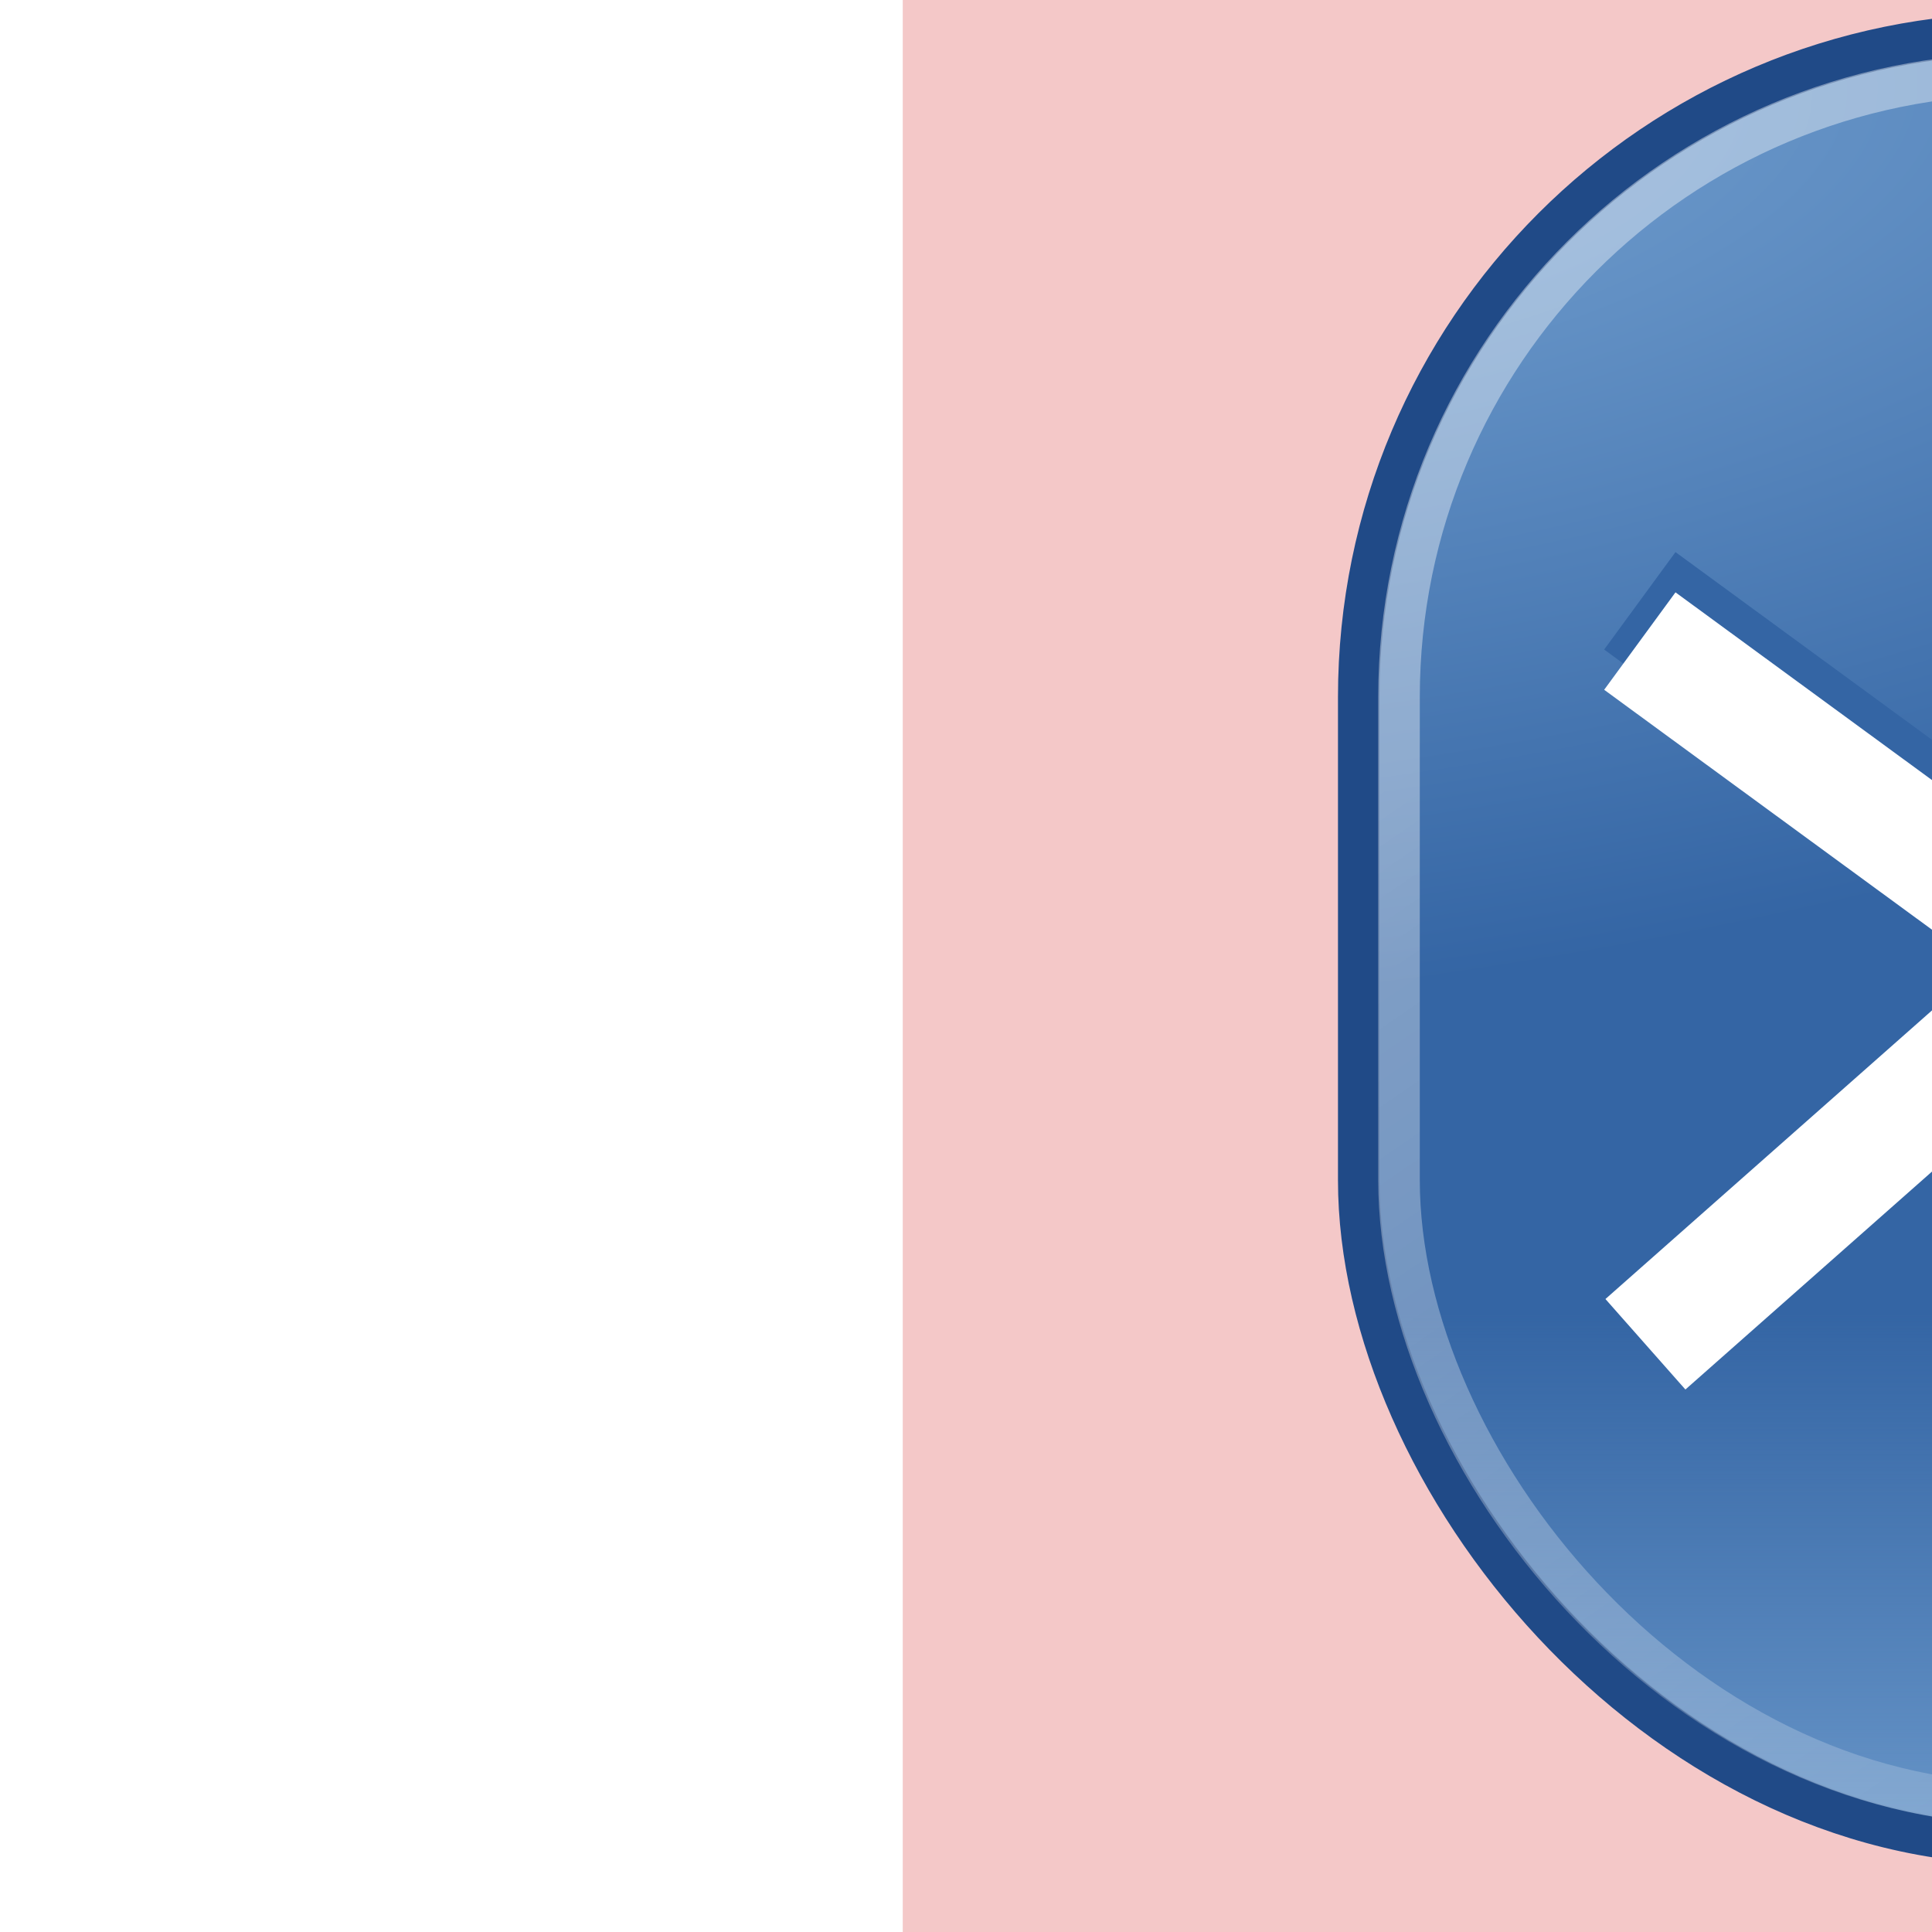 <?xml version="1.0" encoding="UTF-8" standalone="no"?>
<!-- Created with Inkscape (http://www.inkscape.org/) -->
<svg
   xmlns:dc="http://purl.org/dc/elements/1.1/"
   xmlns:cc="http://creativecommons.org/ns#"
   xmlns:rdf="http://www.w3.org/1999/02/22-rdf-syntax-ns#"
   xmlns:svg="http://www.w3.org/2000/svg"
   xmlns="http://www.w3.org/2000/svg"
   xmlns:xlink="http://www.w3.org/1999/xlink"
   xmlns:sodipodi="http://sodipodi.sourceforge.net/DTD/sodipodi-0.dtd"
   xmlns:inkscape="http://www.inkscape.org/namespaces/inkscape"
   width="48"
   height="48"
   id="svg2"
   inkscape:label="Pozadí"
   sodipodi:version="0.32"
   inkscape:version="0.46"
   version="1.0"
   sodipodi:docbase="/home/dobey/Projects/gnome-icon-theme/scalable/devices"
   sodipodi:docname="icons.svg"
   inkscape:output_extension="org.inkscape.output.svg.inkscape"
   inkscape:export-filename="/home/cornelius/Desktop/rb-radio.png"
   inkscape:export-xdpi="90"
   inkscape:export-ydpi="90">
  <defs
     id="defs3">
    <inkscape:perspective
       sodipodi:type="inkscape:persp3d"
       inkscape:vp_x="0 : 24 : 1"
       inkscape:vp_y="0 : 1000 : 0"
       inkscape:vp_z="48 : 24 : 1"
       inkscape:persp3d-origin="24 : 16 : 1"
       id="perspective59" />
    <linearGradient
       id="linearGradient6979">
      <stop
         style="stop-color:#888a85;stop-opacity:1;"
         offset="0"
         id="stop6981" />
      <stop
         style="stop-color:#555753;stop-opacity:1"
         offset="1"
         id="stop6983" />
    </linearGradient>
    <linearGradient
       inkscape:collect="always"
       id="linearGradient6963">
      <stop
         style="stop-color:#000000;stop-opacity:1;"
         offset="0"
         id="stop6965" />
      <stop
         style="stop-color:#000000;stop-opacity:0;"
         offset="1"
         id="stop6967" />
    </linearGradient>
    <linearGradient
       inkscape:collect="always"
       id="linearGradient7153">
      <stop
         style="stop-color:#ffffff;stop-opacity:1;"
         offset="0"
         id="stop7155" />
      <stop
         style="stop-color:#ffffff;stop-opacity:0;"
         offset="1"
         id="stop7157" />
    </linearGradient>
    <linearGradient
       inkscape:collect="always"
       id="linearGradient7131">
      <stop
         style="stop-color:#ffffff;stop-opacity:1"
         offset="0"
         id="stop7133" />
      <stop
         style="stop-color:#d3d7cf;stop-opacity:1"
         offset="1"
         id="stop7135" />
    </linearGradient>
    <linearGradient
       id="linearGradient7101">
      <stop
         id="stop7103"
         offset="0"
         style="stop-color:#babdb6;stop-opacity:1" />
      <stop
         id="stop7105"
         offset="1"
         style="stop-color:#ffffff;stop-opacity:1" />
    </linearGradient>
    <linearGradient
       inkscape:collect="always"
       id="linearGradient3374">
      <stop
         style="stop-color:#729fcf;stop-opacity:1;"
         offset="0"
         id="stop3376" />
      <stop
         style="stop-color:#729fcf;stop-opacity:0;"
         offset="1"
         id="stop3378" />
    </linearGradient>
    <linearGradient
       inkscape:collect="always"
       id="linearGradient3362">
      <stop
         style="stop-color:#3465a4;stop-opacity:1;"
         offset="0"
         id="stop3364" />
      <stop
         style="stop-color:#3465a4;stop-opacity:0;"
         offset="1"
         id="stop3366" />
    </linearGradient>
    <linearGradient
       inkscape:collect="always"
       id="linearGradient3268">
      <stop
         style="stop-color:#000000;stop-opacity:1;"
         offset="0"
         id="stop3270" />
      <stop
         style="stop-color:#000000;stop-opacity:0;"
         offset="1"
         id="stop3272" />
    </linearGradient>
    <radialGradient
       inkscape:collect="always"
       xlink:href="#linearGradient3268"
       id="radialGradient5998"
       gradientUnits="userSpaceOnUse"
       gradientTransform="matrix(1,0,0,0.303,0,13.6)"
       cx="10.737"
       cy="19.5"
       fx="10.737"
       fy="19.5"
       r="8.263" />
    <radialGradient
       inkscape:collect="always"
       xlink:href="#linearGradient3374"
       id="radialGradient6000"
       gradientUnits="userSpaceOnUse"
       gradientTransform="matrix(1,0,0,0.827,0,1.122)"
       cx="10.281"
       cy="8.071"
       fx="10.281"
       fy="8.071"
       r="4.525" />
    <radialGradient
       inkscape:collect="always"
       xlink:href="#linearGradient3362"
       id="radialGradient6002"
       gradientUnits="userSpaceOnUse"
       gradientTransform="matrix(4.681,0,0,1.277,-37.844,-3.301)"
       cx="10.281"
       cy="9.842"
       fx="10.281"
       fy="9.842"
       r="4.525" />
    <radialGradient
       inkscape:collect="always"
       xlink:href="#linearGradient3374"
       id="radialGradient6004"
       gradientUnits="userSpaceOnUse"
       gradientTransform="matrix(0.698,0,0,0.578,3.1,2.744)"
       cx="10.281"
       cy="7.825"
       fx="10.281"
       fy="7.825"
       r="4.525" />
    <radialGradient
       inkscape:collect="always"
       xlink:href="#linearGradient3362"
       id="radialGradient6006"
       gradientUnits="userSpaceOnUse"
       gradientTransform="matrix(4.681,0,0,1.277,-37.844,-3.301)"
       cx="10.281"
       cy="9.842"
       fx="10.281"
       fy="9.842"
       r="4.525" />
    <linearGradient
       inkscape:collect="always"
       xlink:href="#linearGradient7101"
       id="linearGradient7121"
       gradientUnits="userSpaceOnUse"
       x1="24.837"
       y1="44.528"
       x2="21.036"
       y2="21.042" />
    <radialGradient
       inkscape:collect="always"
       xlink:href="#linearGradient3374"
       id="radialGradient7127"
       gradientUnits="userSpaceOnUse"
       gradientTransform="matrix(1,0,0,0.827,0,1.122)"
       cx="10.281"
       cy="8.071"
       fx="10.281"
       fy="8.071"
       r="4.525" />
    <radialGradient
       inkscape:collect="always"
       xlink:href="#linearGradient3362"
       id="radialGradient7129"
       gradientUnits="userSpaceOnUse"
       gradientTransform="matrix(4.681,0,0,1.277,-37.844,-3.301)"
       cx="10.281"
       cy="10.018"
       fx="10.281"
       fy="10.018"
       r="4.525" />
    <radialGradient
       inkscape:collect="always"
       xlink:href="#linearGradient7131"
       id="radialGradient7137"
       cx="8.906"
       cy="1.729"
       fx="8.906"
       fy="1.729"
       r="1.995"
       gradientTransform="matrix(0.738,0,0,0.72,2.435,0.662)"
       gradientUnits="userSpaceOnUse" />
    <radialGradient
       inkscape:collect="always"
       xlink:href="#linearGradient7153"
       id="radialGradient7159"
       cx="8.305"
       cy="1.126"
       fx="8.305"
       fy="1.126"
       r="2.051"
       gradientTransform="matrix(1.86,0,0,1.817,-7.14,-0.894)"
       gradientUnits="userSpaceOnUse" />
    <linearGradient
       inkscape:collect="always"
       xlink:href="#linearGradient6963"
       id="linearGradient6969"
       x1="11.225"
       y1="43.135"
       x2="11.225"
       y2="23.038"
       gradientUnits="userSpaceOnUse" />
    <linearGradient
       inkscape:collect="always"
       xlink:href="#linearGradient6979"
       id="linearGradient6985"
       x1="39.068"
       y1="28.5"
       x2="39.421"
       y2="10.935"
       gradientUnits="userSpaceOnUse" />
    <filter
       id="filter3274"
       inkscape:collect="always">
      <feGaussianBlur
         id="feGaussianBlur3276"
         stdDeviation="0.512"
         inkscape:collect="always" />
    </filter>
    <linearGradient
       inkscape:collect="always"
       id="linearGradient4140">
      <stop
         style="stop-color:#ffffff;stop-opacity:1"
         offset="0"
         id="stop4142" />
      <stop
         style="stop-color:#ffffff;stop-opacity:0"
         offset="1"
         id="stop4144" />
    </linearGradient>
    <inkscape:perspective
       id="perspective2462"
       inkscape:persp3d-origin="24 : 16 : 1"
       inkscape:vp_z="48 : 24 : 1"
       inkscape:vp_y="0 : 1000 : 0"
       inkscape:vp_x="0 : 24 : 1"
       sodipodi:type="inkscape:persp3d" />
    <linearGradient
       inkscape:collect="always"
       xlink:href="#linearGradient4140"
       id="linearGradient2510"
       gradientUnits="userSpaceOnUse"
       gradientTransform="matrix(2.815,0,0,2.685,117.033,-17.508)"
       x1="8.229"
       y1="7.852"
       x2="19.823"
       y2="24.03" />
    <linearGradient
       id="linearGradient3383"
       inkscape:collect="always">
      <stop
         id="stop3385"
         offset="0"
         style="stop-color:#729fcf;stop-opacity:1" />
      <stop
         id="stop3387"
         offset="1"
         style="stop-color:#3465a4;stop-opacity:1" />
    </linearGradient>
    <linearGradient
       id="linearGradient3393"
       inkscape:collect="always">
      <stop
         id="stop3395"
         offset="0"
         style="stop-color:#729fcf;stop-opacity:1;" />
      <stop
         id="stop3397"
         offset="1"
         style="stop-color:#729fcf;stop-opacity:0;" />
    </linearGradient>
    <inkscape:perspective
       id="perspective2472"
       inkscape:persp3d-origin="24 : 16 : 1"
       inkscape:vp_z="48 : 24 : 1"
       inkscape:vp_y="0 : 1000 : 0"
       inkscape:vp_x="0 : 24 : 1"
       sodipodi:type="inkscape:persp3d" />
    <linearGradient
       inkscape:collect="always"
       xlink:href="#linearGradient4140"
       id="linearGradient2544"
       gradientUnits="userSpaceOnUse"
       gradientTransform="matrix(2.815,0,0,2.685,59.262,-8.506)"
       x1="8.229"
       y1="7.852"
       x2="19.823"
       y2="24.03" />
    <linearGradient
       inkscape:collect="always"
       xlink:href="#linearGradient3393"
       id="linearGradient2547"
       gradientUnits="userSpaceOnUse"
       x1="23.25"
       y1="48.217"
       x2="23.25"
       y2="32.278"
       gradientTransform="translate(66.229,-0.624)" />
    <radialGradient
       inkscape:collect="always"
       xlink:href="#linearGradient3383"
       id="radialGradient2550"
       gradientUnits="userSpaceOnUse"
       gradientTransform="matrix(2.972,-0.414,0.169,1.213,38.437,-2.874)"
       cx="10.931"
       cy="8.472"
       fx="10.931"
       fy="8.472"
       r="17" />
    <radialGradient
       r="2.906"
       fy="21.844"
       fx="20.844"
       cy="21.844"
       cx="20.844"
       gradientUnits="userSpaceOnUse"
       id="radialGradient21688"
       xlink:href="#linearGradient21644"
       inkscape:collect="always" />
    <radialGradient
       r="2.906"
       fy="21.844"
       fx="20.844"
       cy="21.844"
       cx="20.844"
       gradientUnits="userSpaceOnUse"
       id="radialGradient21686"
       xlink:href="#linearGradient21662"
       inkscape:collect="always" />
    <radialGradient
       r="2.906"
       fy="21.844"
       fx="20.844"
       cy="21.844"
       cx="20.844"
       gradientUnits="userSpaceOnUse"
       id="radialGradient21684"
       xlink:href="#linearGradient21622"
       inkscape:collect="always" />
    <radialGradient
       gradientUnits="userSpaceOnUse"
       gradientTransform="matrix(1.915,-0.506,0.655,2.477,-48.624,-29.619)"
       r="6"
       fy="22.5"
       fx="7.14"
       cy="22.5"
       cx="7.14"
       id="radialGradient8199"
       xlink:href="#linearGradient9086"
       inkscape:collect="always" />
    <linearGradient
       gradientTransform="translate(-28,0)"
       gradientUnits="userSpaceOnUse"
       y2="32.629"
       x2="16.188"
       y1="18.812"
       x1="17.25"
       id="linearGradient6393"
       xlink:href="#linearGradient6387"
       inkscape:collect="always" />
    <linearGradient
       id="linearGradient2793">
      <stop
         id="stop2795"
         offset="0"
         style="stop-color:#babdb6;stop-opacity:1;" />
      <stop
         style="stop-color:#eeeeec;stop-opacity:1;"
         offset="0.253"
         id="stop2801" />
      <stop
         id="stop2797"
         offset="1"
         style="stop-color:#555753;stop-opacity:1" />
    </linearGradient>
    <linearGradient
       id="linearGradient6379">
      <stop
         id="stop6381"
         offset="0"
         style="stop-color:white;stop-opacity:0;" />
      <stop
         style="stop-color:white;stop-opacity:1;"
         offset="0.5"
         id="stop21606" />
      <stop
         id="stop6383"
         offset="1"
         style="stop-color:white;stop-opacity:0;" />
    </linearGradient>
    <linearGradient
       id="linearGradient6387">
      <stop
         id="stop6389"
         offset="0"
         style="stop-color:white;stop-opacity:1;" />
      <stop
         id="stop6391"
         offset="1"
         style="stop-color:white;stop-opacity:0;" />
    </linearGradient>
    <linearGradient
       id="linearGradient9086">
      <stop
         style="stop-color:black;stop-opacity:1;"
         offset="0"
         id="stop9088" />
      <stop
         style="stop-color:black;stop-opacity:0;"
         offset="1"
         id="stop9090" />
    </linearGradient>
    <linearGradient
       id="linearGradient21622">
      <stop
         id="stop21624"
         offset="0"
         style="stop-color:#3465a4;stop-opacity:0;" />
      <stop
         style="stop-color:#3465a4;stop-opacity:0;"
         offset="0.855"
         id="stop21630" />
      <stop
         id="stop21626"
         offset="1"
         style="stop-color:#3465a4;stop-opacity:1" />
    </linearGradient>
    <linearGradient
       id="linearGradient21644">
      <stop
         style="stop-color:#3465a4;stop-opacity:0;"
         offset="0"
         id="stop21646" />
      <stop
         id="stop21648"
         offset="0.735"
         style="stop-color:#3465a4;stop-opacity:0;" />
      <stop
         style="stop-color:#3465a4;stop-opacity:1"
         offset="1"
         id="stop21650" />
    </linearGradient>
    <linearGradient
       id="linearGradient21662">
      <stop
         style="stop-color:#3465a4;stop-opacity:0;"
         offset="0"
         id="stop21664" />
      <stop
         id="stop21666"
         offset="0.819"
         style="stop-color:#3465a4;stop-opacity:0;" />
      <stop
         style="stop-color:#3465a4;stop-opacity:1"
         offset="1"
         id="stop21668" />
    </linearGradient>
    <linearGradient
       id="linearGradient5533">
      <stop
         id="stop5535"
         offset="0"
         style="stop-color:#555753;stop-opacity:1" />
      <stop
         id="stop5537"
         offset="1"
         style="stop-color:#babdb6;stop-opacity:1" />
    </linearGradient>
    <linearGradient
       id="linearGradient6627">
      <stop
         id="stop6629"
         offset="0"
         style="stop-color:#555753;stop-opacity:1" />
      <stop
         id="stop6631"
         offset="1"
         style="stop-color:#babdb6;stop-opacity:1" />
    </linearGradient>
    <linearGradient
       id="linearGradient6643">
      <stop
         id="stop6645"
         offset="0"
         style="stop-color:#555753;stop-opacity:1" />
      <stop
         id="stop6647"
         offset="1"
         style="stop-color:#d3d7cf;stop-opacity:1" />
    </linearGradient>
    <inkscape:perspective
       id="perspective133"
       inkscape:persp3d-origin="24 : 16 : 1"
       inkscape:vp_z="48 : 24 : 1"
       inkscape:vp_y="0 : 1000 : 0"
       inkscape:vp_x="0 : 24 : 1"
       sodipodi:type="inkscape:persp3d" />
  </defs>
  <sodipodi:namedview
     id="base"
     pagecolor="#ffffff"
     bordercolor="#666666"
     borderopacity="1.0"
     inkscape:pageopacity="0.0"
     inkscape:pageshadow="2"
     inkscape:zoom="2.5601464"
     inkscape:cx="-41.733903"
     inkscape:cy="31.121397"
     inkscape:document-units="px"
     inkscape:current-layer="layer1"
     width="48px"
     height="48px"
     inkscape:showpageshadow="false"
     inkscape:grid-points="true"
     inkscape:guide-points="true"
     showgrid="false"
     inkscape:window-width="1084"
     inkscape:window-height="791"
     inkscape:window-x="225"
     inkscape:window-y="139"
     showborder="false"
     showguides="false"
     inkscape:guide-bbox="true">
    <sodipodi:guide
       orientation="vertical"
       position="24"
       id="guide6037" />
    <sodipodi:guide
       orientation="horizontal"
       position="33"
       id="guide6039" />
    <inkscape:grid
       id="GridFromPre046Settings"
       type="xygrid"
       originx="0px"
       originy="0px"
       spacingx="0.5px"
       spacingy="0.5px"
       color="#0000ff"
       empcolor="#0000ff"
       opacity="0.2"
       empopacity="0.4"
       empspacing="2" />
  </sodipodi:namedview>
  <g
     inkscape:label="Vrstva 1"
     inkscape:groupmode="layer"
     id="layer1">
    <use
       x="0"
       y="0"
       xlink:href="#rect2508"
       id="use3330"
       transform="translate(94.366,-9.594)"
       width="48"
       height="48"
       style="opacity:0.538"
       inkscape:export-filename="/home/mondai/data/Projects/Remuco/svn/remuco/branches/0.8/client/res/bluetooth_48.png"
       inkscape:export-xdpi="77.664169"
       inkscape:export-ydpi="77.664169" />
    <rect
       y="5.102"
       x="-71.937"
       height="55.624"
       width="55.624"
       id="rect2508"
       style="opacity:0.215;fill:#cc0000;fill-opacity:1;stroke:none;stroke-width:4.803;stroke-miterlimit:4;stroke-dasharray:none"
       inkscape:export-filename="/home/mondai/data/Projects/Remuco/svn/remuco/branches/0.8/client/res/wifi_32.png"
       inkscape:export-xdpi="49.022171"
       inkscape:export-ydpi="49.022171" />
    <rect
       style="opacity:1;fill:#cc0000;fill-opacity:1;stroke:none;stroke-width:4.803;stroke-miterlimit:4;stroke-dasharray:none"
       id="rect3293"
       width="33.793"
       height="33.793"
       x="163.946"
       y="-12.737" />
    <path
       sodipodi:nodetypes="cccccc"
       id="path3291"
       d="M 170.893,12.038 L 188.937,-0.267 L 179.926,-7.12 L 179.899,15.485 L 188.931,8.685 L 170.753,-1.581"
       style="fill:none;fill-rule:evenodd;stroke:#729fcf;stroke-width:5.362;stroke-linecap:butt;stroke-linejoin:miter;stroke-miterlimit:4;stroke-dasharray:none;stroke-opacity:1" />
    <g
       id="g2510"
       transform="translate(-68.125,12.055)">
      <path
         transform="matrix(2.305,0,0,2.378,-1.199,-5.819)"
         d="M 19,19.5 A 8.263,2.5 0 1 1 2.475,19.5 A 8.263,2.5 0 1 1 19,19.5 z"
         sodipodi:ry="2.5"
         sodipodi:rx="8.2625628"
         sodipodi:cy="19.5"
         sodipodi:cx="10.737437"
         id="path3258"
         style="opacity:0.1;fill:url(#radialGradient5998);fill-opacity:1;stroke:none;stroke-width:1;stroke-linecap:round;stroke-linejoin:round;stroke-miterlimit:4;stroke-dasharray:none;stroke-dashoffset:0;stroke-opacity:1"
         sodipodi:type="arc" />
      <path
         transform="matrix(4.555,0,0,5.507,-22.828,-20.795)"
         d="M 14.562,6.5 A 4.281,3.5 0 1 1 6,6.5 A 4.281,3.5 0 1 1 14.562,6.5 z"
         sodipodi:ry="3.5"
         sodipodi:rx="4.28125"
         sodipodi:cy="6.5"
         sodipodi:cx="10.28125"
         id="path7125"
         style="opacity:0.6;fill:url(#radialGradient7127);fill-opacity:1;stroke:url(#radialGradient7129);stroke-width:0.2;stroke-linecap:round;stroke-linejoin:round;stroke-miterlimit:4;stroke-dasharray:none;stroke-dashoffset:0;stroke-opacity:1"
         sodipodi:type="arc" />
      <path
         transform="matrix(1,0,0,0.401,0,26.14)"
         d="M 23.875,12.562 C 23.755,12.594 23.653,12.673 23.594,12.781 L 7.594,43.781 C 7.522,43.922 7.529,44.09 7.612,44.224 C 7.695,44.358 7.842,44.439 8,44.438 L 11.5,44.438 C 11.672,44.439 11.83,44.342 11.906,44.188 L 14.312,39.188 L 35.375,42.719 L 36.094,44.188 C 36.17,44.342 36.328,44.439 36.5,44.438 L 40,44.438 C 40.158,44.439 40.305,44.358 40.388,44.224 C 40.471,44.09 40.478,43.922 40.406,43.781 L 24.406,12.781 C 24.305,12.59 24.082,12.498 23.875,12.562 z M 24,19 L 27.188,25.625 L 21.531,24.156 L 24,19 z M 20.25,26.844 L 25.969,28.312 L 17.594,32.406 L 20.25,26.844 z M 29.438,30.375 L 33.312,38.438 L 18.094,35.875 L 29.438,30.375 z"
         id="path6961"
         style="opacity:0.153;fill:url(#linearGradient6969);fill-opacity:1;fill-rule:evenodd;stroke:none;stroke-width:1px;stroke-linecap:butt;stroke-linejoin:miter;stroke-opacity:1"
         inkscape:original="M 24 13 L 8 44 L 11.5 44 L 14.0625 38.6875 L 35.6875 42.3125 L 36.5 44 L 40 44 L 24 13 z M 24 17.96875 L 28 26.3125 L 20.90625 24.46875 L 24 17.96875 z M 20 26.3125 L 27.28125 28.1875 L 16.625 33.375 L 20 26.3125 z M 29.65625 29.78125 L 34.09375 39 L 16.65625 36.09375 L 29.65625 29.78125 z "
         inkscape:radius="0.45069391"
         sodipodi:type="inkscape:offset" />
      <path
         transform="matrix(3.387,0,0,4.095,-10.821,-11.614)"
         d="M 14.562,6.5 A 4.281,3.5 0 1 1 6,6.5 A 4.281,3.5 0 1 1 14.562,6.5 z"
         sodipodi:ry="3.5"
         sodipodi:rx="4.28125"
         sodipodi:cy="6.5"
         sodipodi:cx="10.28125"
         id="path3319"
         style="opacity:0.8;fill:url(#radialGradient6000);fill-opacity:1;stroke:url(#radialGradient6002);stroke-width:0.269;stroke-linecap:round;stroke-linejoin:round;stroke-miterlimit:4;stroke-dasharray:none;stroke-dashoffset:0;stroke-opacity:1"
         sodipodi:type="arc" />
      <g
         transform="translate(0,-0.5)"
         id="g7115">
        <path
           style="fill:url(#linearGradient7121);fill-opacity:1;fill-rule:evenodd;stroke:url(#linearGradient6985);stroke-width:1px;stroke-linecap:butt;stroke-linejoin:miter;stroke-opacity:1"
           d="M 24,13 L 8,44 L 11.5,44 L 14.062,38.688 L 35.688,42.312 L 36.5,44 L 40,44 L 24,13 z M 24,17.969 L 28,26.312 L 20.906,24.469 L 24,17.969 z M 20,26.312 L 27.281,28.188 L 16.625,33.375 L 20,26.312 z M 29.656,29.781 L 34.094,39 L 16.656,36.094 L 29.656,29.781 z"
           id="path7060" />
        <path
           style="fill:none;fill-opacity:1;fill-rule:evenodd;stroke:#ffffff;stroke-width:1px;stroke-linecap:round;stroke-linejoin:miter;stroke-opacity:1"
           d="M 38.406,43.031 L 24,15.125 L 9.594,43.031"
           id="path7092"
           sodipodi:nodetypes="ccc" />
        <path
           style="fill:none;fill-rule:evenodd;stroke:#ffffff;stroke-width:1px;stroke-linecap:round;stroke-linejoin:miter;stroke-opacity:1"
           d="M 15.781,34.906 L 28.812,28.562"
           id="path7097"
           sodipodi:nodetypes="cc" />
        <path
           style="fill:none;fill-rule:evenodd;stroke:#ffffff;stroke-width:1px;stroke-linecap:round;stroke-linejoin:miter;stroke-opacity:1"
           d="M 15.094,36.844 L 34.75,40.125"
           id="path7099"
           sodipodi:nodetypes="cc" />
      </g>
      <path
         transform="matrix(2.219,0,0,2.714,1.186,-2.643)"
         d="M 14.562,6.5 A 4.281,3.5 0 1 1 6,6.5 A 4.281,3.5 0 1 1 14.562,6.5 z"
         sodipodi:ry="3.5"
         sodipodi:rx="4.28125"
         sodipodi:cy="6.5"
         sodipodi:cx="10.28125"
         id="path3382"
         style="fill:url(#radialGradient6004);fill-opacity:1;stroke:url(#radialGradient6006);stroke-width:0.407;stroke-linecap:round;stroke-linejoin:round;stroke-miterlimit:4;stroke-dasharray:none;stroke-dashoffset:0;stroke-opacity:1"
         sodipodi:type="arc" />
      <g
         transform="matrix(2.24,0,0,2.23,-19.677,9.389)"
         id="g3232">
        <path
           sodipodi:type="arc"
           style="opacity:1;fill:url(#radialGradient7137);fill-opacity:1;stroke:#555753;stroke-width:0.397;stroke-linecap:round;stroke-linejoin:round;stroke-miterlimit:4;stroke-dasharray:none;stroke-dashoffset:0;stroke-opacity:1"
           id="path3234"
           sodipodi:cx="9.203125"
           sodipodi:cy="2.25"
           sodipodi:rx="1.796875"
           sodipodi:ry="1.75"
           d="M 11,2.25 A 1.797,1.75 0 1 1 7.406,2.25 A 1.797,1.75 0 1 1 11,2.25 z"
           transform="matrix(1.113,0,0,1.143,9.257,-7.1428636e-2)" />
        <path
           sodipodi:type="arc"
           style="opacity:1;fill:#ffffff;fill-opacity:1;stroke:none;stroke-width:1;stroke-linecap:round;stroke-linejoin:round;stroke-miterlimit:4;stroke-dasharray:none;stroke-dashoffset:0;stroke-opacity:1"
           id="path3236"
           sodipodi:cx="19.5"
           sodipodi:cy="1.5"
           sodipodi:rx="0.5"
           sodipodi:ry="0.5"
           d="M 20,1.5 A 0.5,0.5 0 1 1 19,1.5 A 0.5,0.5 0 1 1 20,1.5 z"
           transform="matrix(1.812,0,0,1.812,-16.465,-0.929)" />
      </g>
      <path
         transform="matrix(1.948,0,0,1.991,6.074,10.484)"
         d="M 11,2.25 A 1.797,1.75 0 1 1 7.406,2.25 A 1.797,1.75 0 1 1 11,2.25 z"
         sodipodi:ry="1.75"
         sodipodi:rx="1.796875"
         sodipodi:cy="2.25"
         sodipodi:cx="9.203125"
         id="path7147"
         style="fill:none;fill-opacity:1;stroke:url(#radialGradient7159);stroke-width:0.508;stroke-linecap:round;stroke-linejoin:round;stroke-miterlimit:4;stroke-dasharray:none;stroke-dashoffset:0;stroke-opacity:1"
         sodipodi:type="arc" />
    </g>
    <path
       style="fill:none;fill-rule:evenodd;stroke:#204a87;stroke-width:2.662;stroke-linecap:butt;stroke-linejoin:miter;stroke-miterlimit:4;stroke-dasharray:none;stroke-opacity:1"
       d="M 170.893,12.038 L 188.937,-0.267 L 179.926,-7.12 L 179.899,15.485 L 188.931,8.685 L 170.753,-1.581"
       id="path3367"
       sodipodi:nodetypes="cccccc" />
    <g
       id="g2553"
       transform="translate(-39.988,0.944)">
      <rect
         ry="16.485"
         rx="16.485"
         y="-0.108"
         x="73.745"
         height="44.969"
         width="32.969"
         id="rect3363"
         style="fill:url(#radialGradient2550);fill-opacity:1;fill-rule:evenodd;stroke:#204a87;stroke-width:1.031;stroke-linecap:butt;stroke-linejoin:miter;marker:none;marker-start:none;marker-mid:none;marker-end:none;stroke-miterlimit:4;stroke-dasharray:none;stroke-dashoffset:0;stroke-opacity:1;visibility:visible;display:inline;overflow:visible" />
      <rect
         ry="16.129"
         rx="16"
         y="0.376"
         x="74.229"
         height="44"
         width="32"
         id="rect3391"
         style="fill:url(#linearGradient2547);fill-opacity:1;fill-rule:evenodd;stroke:none;stroke-width:1.031;stroke-linecap:butt;stroke-linejoin:miter;marker:none;marker-start:none;marker-mid:none;marker-end:none;stroke-miterlimit:4;stroke-dasharray:none;stroke-dashoffset:0;stroke-opacity:1;visibility:visible;display:inline;overflow:visible" />
      <rect
         ry="15.484"
         rx="15.484"
         y="0.893"
         x="74.746"
         height="42.967"
         width="30.967"
         id="rect3365"
         style="opacity:0.398;fill:none;fill-opacity:1;fill-rule:evenodd;stroke:url(#linearGradient2544);stroke-width:1.033;stroke-linecap:butt;stroke-linejoin:miter;marker:none;marker-start:none;marker-mid:none;marker-end:none;stroke-miterlimit:4;stroke-dasharray:none;stroke-dashoffset:0;stroke-opacity:1;visibility:visible;display:inline;overflow:visible" />
      <path
         sodipodi:nodetypes="cccccc"
         id="path3401"
         d="M 80.868,31.454 L 98.729,15.668 L 89.809,6.876 L 89.783,35.876 L 98.723,27.152 L 80.729,13.983"
         style="fill:none;fill-rule:evenodd;stroke:#3465a4;stroke-width:3;stroke-linecap:butt;stroke-linejoin:miter;stroke-miterlimit:4;stroke-dasharray:none;stroke-opacity:1;filter:url(#filter3274)" />
      <path
         sodipodi:nodetypes="cccccc"
         id="path2506"
         d="M 80.868,32.454 L 98.729,16.668 L 89.809,7.876 L 89.783,36.876 L 98.723,28.152 L 80.729,14.983"
         style="fill:none;fill-rule:evenodd;stroke:#ffffff;stroke-width:3;stroke-linecap:butt;stroke-linejoin:miter;stroke-miterlimit:4;stroke-dasharray:none;stroke-opacity:1" />
    </g>
    <g
       id="layer3"
       inkscape:label="constr"
       style="display:none"
       transform="translate(-140.793,-54.511)">
      <path
         style="opacity:0.83;fill:url(#radialGradient8199);fill-opacity:1;fill-rule:evenodd;stroke:none;stroke-width:1px;stroke-linecap:butt;stroke-linejoin:miter;stroke-opacity:1;display:inline"
         d="M -8.219,10.5 L -20.219,22.5 L -8.219,34.5 L -8.219,10.5 z"
         id="path7288"
         sodipodi:nodetypes="cccc" />
      <path
         style="opacity:0.768;fill:none;fill-opacity:1;fill-rule:evenodd;stroke:url(#linearGradient6393);stroke-width:1px;stroke-linecap:butt;stroke-linejoin:miter;stroke-opacity:1;display:inline"
         d="M -7,10.5 L -19,22.5 L -7,34.5 L -7,10.5 z"
         id="path2791"
         sodipodi:nodetypes="cccc" />
      <path
         sodipodi:type="inkscape:offset"
         inkscape:radius="0.50000006"
         inkscape:original="M 19.5 9.5 C 18 15 12 14 7.5 22.5 C 12 31 18 30 19.5 35.5 L 19.5 9.5 z "
         style="opacity:0.633;fill:#fce94f;fill-opacity:1;fill-rule:evenodd;stroke:none;stroke-width:1px;stroke-linecap:butt;stroke-linejoin:miter;stroke-opacity:1;display:inline"
         id="path21580"
         d="M 19.375,9 C 19.201,9.053 19.069,9.197 19.031,9.375 C 18.328,11.954 16.604,12.962 14.344,14.469 C 12.083,15.976 9.359,17.943 7.062,22.281 C 6.995,22.419 6.995,22.581 7.062,22.719 C 9.359,27.057 12.083,29.024 14.344,30.531 C 16.604,32.038 18.328,33.046 19.031,35.625 C 19.111,35.846 19.333,35.982 19.566,35.952 C 19.799,35.922 19.979,35.734 20,35.5 L 20,9.5 C 20.005,9.343 19.936,9.192 19.813,9.094 C 19.69,8.995 19.527,8.961 19.375,9 z"
         transform="translate(-42,0)" />
      <path
         style="fill:none;fill-rule:evenodd;stroke:#000000;stroke-width:1px;stroke-linecap:butt;stroke-linejoin:miter;stroke-opacity:1;display:inline"
         d="M -47.5,22.5 L -20,-8 L -20,56 L -47.5,22.5 z"
         id="path21676" />
      <path
         sodipodi:type="arc"
         style="opacity:1;fill:url(#radialGradient21684);fill-opacity:1;stroke:#204a87;stroke-width:0.125;stroke-linecap:round;stroke-linejoin:round;stroke-miterlimit:4;stroke-dasharray:none;stroke-dashoffset:1.2;stroke-opacity:1;display:inline"
         id="path21678"
         sodipodi:cx="20.84375"
         sodipodi:cy="21.84375"
         sodipodi:rx="2.84375"
         sodipodi:ry="2.84375"
         d="M 23.688,21.844 A 2.844,2.844 0 1 1 18,21.844 A 2.844,2.844 0 1 1 23.688,21.844 z"
         transform="matrix(7.99,0,0,7.99,-220.773,-152.04)" />
      <path
         sodipodi:type="arc"
         style="opacity:1;fill:url(#radialGradient21686);fill-opacity:1;stroke:#204a87;stroke-width:0.181;stroke-linecap:round;stroke-linejoin:round;stroke-miterlimit:4;stroke-dasharray:none;stroke-dashoffset:1.2;stroke-opacity:1;display:inline"
         id="path21680"
         sodipodi:cx="20.84375"
         sodipodi:cy="21.84375"
         sodipodi:rx="2.84375"
         sodipodi:ry="2.84375"
         d="M 23.688,21.844 A 2.844,2.844 0 1 1 18,21.844 A 2.844,2.844 0 1 1 23.688,21.844 z"
         transform="matrix(5.529,0,0,5.529,-169.465,-98.271)" />
      <path
         sodipodi:type="arc"
         style="opacity:1;fill:url(#radialGradient21688);fill-opacity:1;stroke:#204a87;stroke-width:0.292;stroke-linecap:round;stroke-linejoin:round;stroke-miterlimit:4;stroke-dasharray:none;stroke-dashoffset:1.2;stroke-opacity:1;display:inline"
         id="path21682"
         sodipodi:cx="20.84375"
         sodipodi:cy="21.84375"
         sodipodi:rx="2.84375"
         sodipodi:ry="2.84375"
         d="M 23.688,21.844 A 2.844,2.844 0 1 1 18,21.844 A 2.844,2.844 0 1 1 23.688,21.844 z"
         transform="matrix(3.419,0,0,3.419,-125.487,-52.183)" />
    </g>
    <g
       inkscape:label="Livello 1"
       id="g2582"
       style="display:inline"
       transform="translate(-140.793,-54.511)" />
    <g
       id="layer2"
       inkscape:label="waves"
       transform="translate(-140.793,-54.511)">
      <g
         id="layer4"
         inkscape:label="Muted"
         style="display:inline"
         transform="matrix(1.083,0,0,1.083,1.559,-0.368)"
         inkscape:export-filename="/home/mondai/data/Projects/Remuco/svn/remuco/trunk/client/res/disconnect_48.png"
         inkscape:export-xdpi="308.69238"
         inkscape:export-ydpi="308.69238">
        <g
           id="g4694"
           transform="translate(-2,0)">
          <rect
             ry="1.487"
             rx="1.487"
             y="16.498"
             x="31.498"
             height="12.004"
             width="12.004"
             id="rect2021"
             style="opacity:1;fill:#ef2929;fill-opacity:1;stroke:#a40000;stroke-width:0.92;stroke-linecap:round;stroke-linejoin:round;stroke-miterlimit:4;stroke-dasharray:none;stroke-dashoffset:1.2;stroke-opacity:1;display:inline" />
          <rect
             ry="0.494"
             rx="0.494"
             y="17.421"
             x="32.421"
             height="10.156"
             width="10.158"
             id="rect3795"
             style="opacity:0.3;fill:none;fill-opacity:1;stroke:#ffffff;stroke-width:0.923;stroke-linecap:round;stroke-linejoin:round;stroke-miterlimit:4;stroke-dasharray:none;stroke-dashoffset:1.2;stroke-opacity:1;display:inline" />
          <path
             sodipodi:nodetypes="cc"
             id="path4682"
             d="M 35,20 L 40,25"
             style="fill:none;fill-rule:evenodd;stroke:#ffffff;stroke-width:1.385;stroke-linecap:round;stroke-linejoin:miter;stroke-miterlimit:4;stroke-dasharray:none;stroke-opacity:1" />
          <path
             sodipodi:nodetypes="cc"
             id="path4684"
             d="M 40,20 L 35,25"
             style="fill:none;fill-rule:evenodd;stroke:#ffffff;stroke-width:1.385;stroke-linecap:round;stroke-linejoin:miter;stroke-miterlimit:4;stroke-dasharray:none;stroke-opacity:1;display:inline" />
        </g>
      </g>
      <rect
         style="fill:#ef2929;fill-opacity:1;stroke:#a40000;stroke-width:2.096;stroke-linecap:round;stroke-linejoin:round;stroke-miterlimit:4;stroke-dasharray:none;stroke-dashoffset:1.2;stroke-opacity:1;display:inline"
         id="rect2510"
         width="12.998"
         height="13.001"
         x="76.251"
         y="17.501"
         rx="1.61"
         ry="1.61"
         inkscape:export-filename="/home/mondai/data/Projects/Remuco/svn/remuco/trunk/client/res/disconnect_22.png"
         inkscape:export-xdpi="131.17781"
         inkscape:export-ydpi="131.17781" />
      <path
         style="fill:none;fill-rule:evenodd;stroke:#ffffff;stroke-width:2.8;stroke-linecap:round;stroke-linejoin:miter;stroke-miterlimit:4;stroke-dasharray:none;stroke-opacity:1"
         d="M 80.043,21.294 L 85.457,26.709"
         id="path2514"
         sodipodi:nodetypes="cc"
         inkscape:export-filename="/home/mondai/data/Projects/Remuco/svn/remuco/trunk/client/res/disconnect_22.png"
         inkscape:export-xdpi="131.17781"
         inkscape:export-ydpi="131.17781" />
      <path
         style="fill:none;fill-rule:evenodd;stroke:#ffffff;stroke-width:2.8;stroke-linecap:round;stroke-linejoin:miter;stroke-miterlimit:4;stroke-dasharray:none;stroke-opacity:1;display:inline"
         d="M 85.457,21.294 L 80.043,26.709"
         id="path2516"
         sodipodi:nodetypes="cc"
         inkscape:export-filename="/home/mondai/data/Projects/Remuco/svn/remuco/trunk/client/res/disconnect_22.png"
         inkscape:export-xdpi="131.17781"
         inkscape:export-ydpi="131.17781" />
    </g>
  </g>
</svg>
